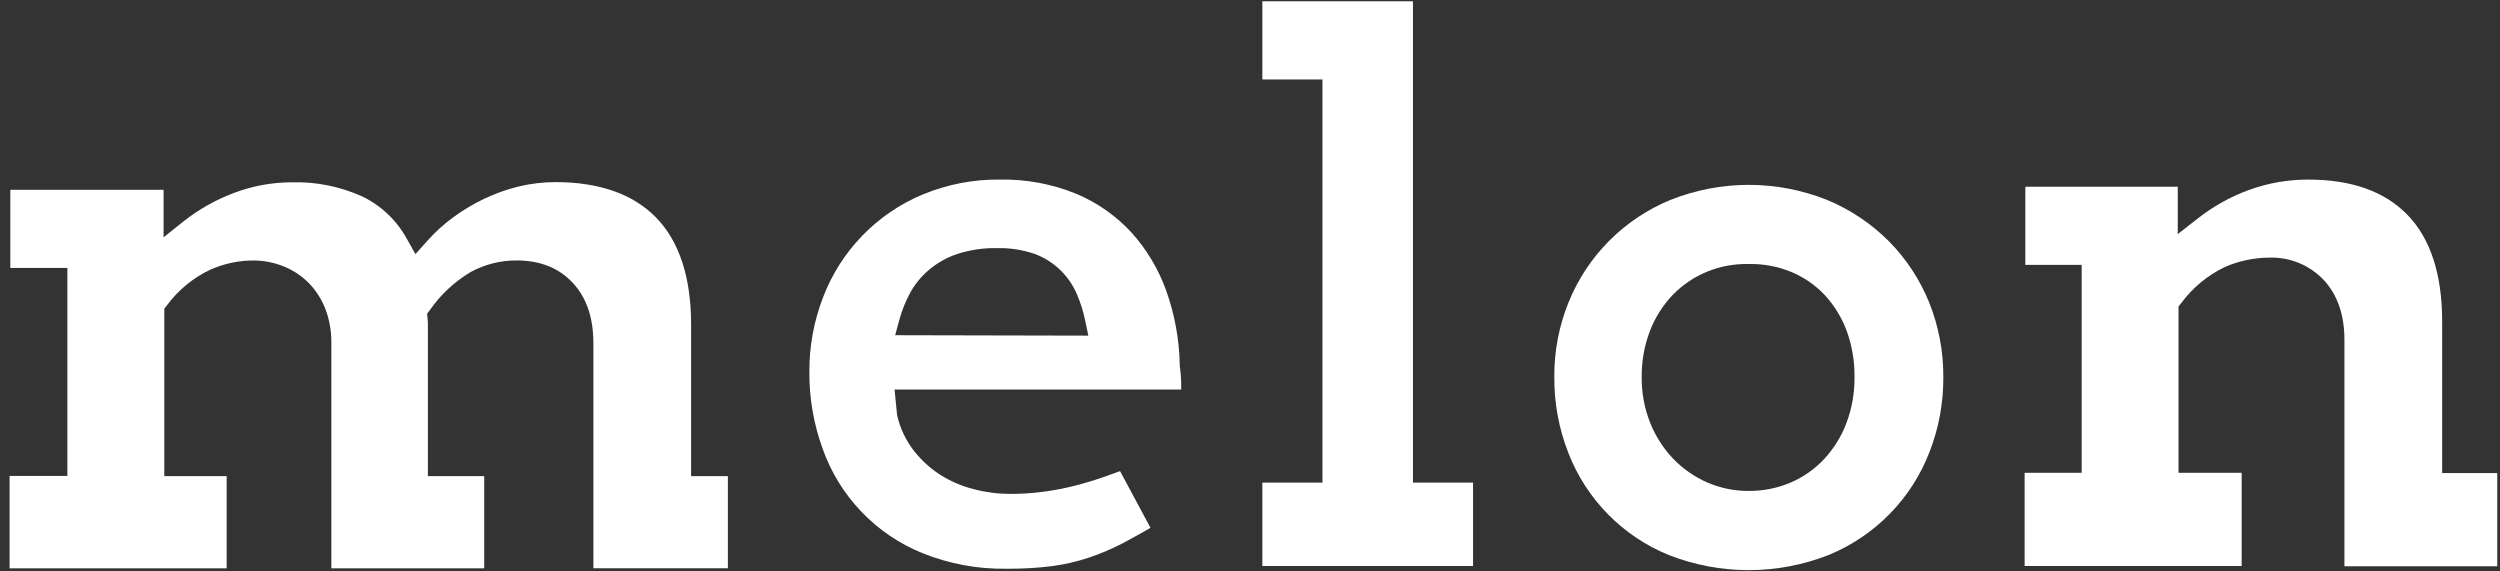 <svg width="105" height="24" viewBox="0 0 105 24" fill="none" xmlns="http://www.w3.org/2000/svg">
<rect x="0" y="0" width="105" height="24" fill="#333333" stroke="none"/>
<path d="M29.026 13.628C29.026 11.653 28.532 10.145 27.565 9.147C26.596 8.149 25.169 7.649 23.331 7.649C22.812 7.649 22.295 7.71 21.79 7.831C21.29 7.953 20.803 8.127 20.338 8.348C19.877 8.568 19.438 8.831 19.027 9.133C18.628 9.426 18.261 9.761 17.933 10.131L17.449 10.672L17.092 10.041C16.671 9.266 16.018 8.642 15.225 8.256C14.296 7.834 13.283 7.629 12.262 7.657C11.436 7.657 10.616 7.806 9.842 8.097C9.074 8.383 8.356 8.787 7.712 9.295L6.87 9.966V7.973H0.434V11.254H2.83V19.989H0.403V23.869H9.519V19.997H6.901V12.965L7.013 12.823C7.486 12.181 8.111 11.668 8.832 11.327C9.413 11.068 10.043 10.935 10.679 10.94C11.122 10.947 11.56 11.038 11.969 11.21C12.356 11.374 12.707 11.615 12.999 11.918C13.296 12.232 13.526 12.602 13.678 13.007C13.841 13.45 13.922 13.92 13.917 14.392V23.869H20.337V19.997H17.971V13.681C17.971 13.578 17.971 13.482 17.956 13.374L17.939 13.174L18.06 13.015C18.513 12.364 19.101 11.819 19.783 11.417C20.37 11.101 21.026 10.936 21.692 10.938C22.69 10.938 23.489 11.259 24.07 11.894C24.651 12.529 24.922 13.368 24.922 14.42V23.867H30.571V19.997H29.026V13.628Z" fill="white"/>
<path d="M49.55 15.361V15.313C49.529 14.259 49.338 13.215 48.986 12.222C48.664 11.317 48.168 10.484 47.526 9.77C46.879 9.067 46.088 8.511 45.206 8.141C44.193 7.727 43.106 7.523 42.012 7.542C40.889 7.527 39.774 7.743 38.738 8.175C37.79 8.573 36.934 9.158 36.219 9.896C35.504 10.634 34.944 11.508 34.576 12.468C34.184 13.476 33.986 14.55 33.993 15.632C33.987 16.726 34.175 17.811 34.548 18.839C34.896 19.826 35.449 20.729 36.173 21.486C36.896 22.244 37.771 22.838 38.742 23.232C39.871 23.686 41.081 23.909 42.299 23.887C42.936 23.892 43.572 23.855 44.204 23.775C44.716 23.706 45.221 23.589 45.712 23.427C46.2 23.264 46.675 23.064 47.133 22.828C47.5 22.629 47.898 22.417 48.319 22.168L47.043 19.788C46.8 19.877 46.554 19.965 46.312 20.049C45.923 20.185 45.514 20.305 45.114 20.407C44.691 20.513 44.261 20.595 43.828 20.652C43.36 20.715 42.889 20.746 42.417 20.744C41.902 20.743 41.389 20.676 40.892 20.544C40.397 20.419 39.926 20.217 39.494 19.945C39.063 19.668 38.684 19.32 38.37 18.915C38.044 18.49 37.812 18.002 37.689 17.481L37.675 17.407L37.571 16.359H49.611C49.611 16.271 49.611 16.183 49.611 16.098C49.605 15.85 49.586 15.606 49.55 15.361ZM37.597 14.079L37.775 13.422C37.88 13.042 38.026 12.674 38.211 12.326C38.413 11.951 38.684 11.617 39.009 11.341C39.365 11.037 39.777 10.806 40.223 10.661C40.761 10.49 41.324 10.409 41.888 10.421C42.422 10.409 42.955 10.492 43.461 10.666C43.873 10.82 44.247 11.059 44.56 11.367C44.846 11.654 45.075 11.993 45.234 12.366C45.386 12.722 45.502 13.092 45.58 13.472L45.71 14.097L37.597 14.079Z" fill="white"/>
<path d="M59.344 0.054H53.019V3.337H55.543V20.27H53.019V23.773H61.868V20.27H59.344V0.054Z" fill="white"/>
<path d="M79.334 10.133C78.594 9.392 77.716 8.804 76.75 8.402C74.63 7.552 72.265 7.552 70.145 8.402C69.185 8.798 68.314 9.382 67.581 10.119C66.849 10.856 66.27 11.732 65.881 12.694C65.476 13.693 65.273 14.762 65.281 15.839C65.273 16.925 65.473 18.003 65.868 19.014C66.241 19.98 66.807 20.859 67.532 21.597C68.257 22.336 69.125 22.918 70.083 23.309C72.243 24.158 74.645 24.158 76.804 23.309C77.764 22.915 78.635 22.33 79.363 21.589C80.09 20.848 80.659 19.966 81.034 18.998C81.429 17.992 81.626 16.92 81.62 15.839C81.626 14.761 81.423 13.693 81.021 12.693C80.632 11.737 80.059 10.867 79.334 10.133ZM77.555 17.756C77.345 18.317 77.028 18.831 76.622 19.272C76.223 19.7 75.739 20.04 75.201 20.27C74.645 20.505 74.047 20.624 73.444 20.619C72.842 20.622 72.248 20.5 71.696 20.26C71.159 20.024 70.675 19.685 70.269 19.262C69.853 18.823 69.526 18.309 69.303 17.748C69.064 17.142 68.945 16.495 68.951 15.843C68.943 15.174 69.062 14.509 69.303 13.885C69.522 13.318 69.853 12.802 70.275 12.365C70.683 11.95 71.171 11.623 71.711 11.405C72.264 11.181 72.857 11.074 73.454 11.089C74.049 11.076 74.64 11.184 75.193 11.405C75.731 11.622 76.216 11.951 76.618 12.369C77.028 12.807 77.348 13.322 77.557 13.885C77.785 14.509 77.897 15.17 77.89 15.835C77.897 16.491 77.784 17.142 77.555 17.756Z" fill="white"/>
<path d="M102.57 13.489C102.57 11.527 102.082 10.027 101.122 9.033C100.162 8.038 98.764 7.543 96.955 7.543C96.104 7.54 95.26 7.687 94.459 7.977C93.684 8.26 92.957 8.665 92.307 9.175L91.466 9.833V7.843H85.064V11.125H87.43V19.859H85.034V23.772H94.15V19.859H91.498V12.87L91.613 12.729C92.088 12.085 92.714 11.566 93.435 11.219C94.022 10.96 94.657 10.825 95.298 10.82C95.728 10.804 96.155 10.881 96.553 11.044C96.95 11.207 97.308 11.453 97.602 11.766C98.175 12.383 98.466 13.228 98.466 14.272V23.782H104.885V19.869H102.57V13.489Z" fill="white"/>
</svg>
